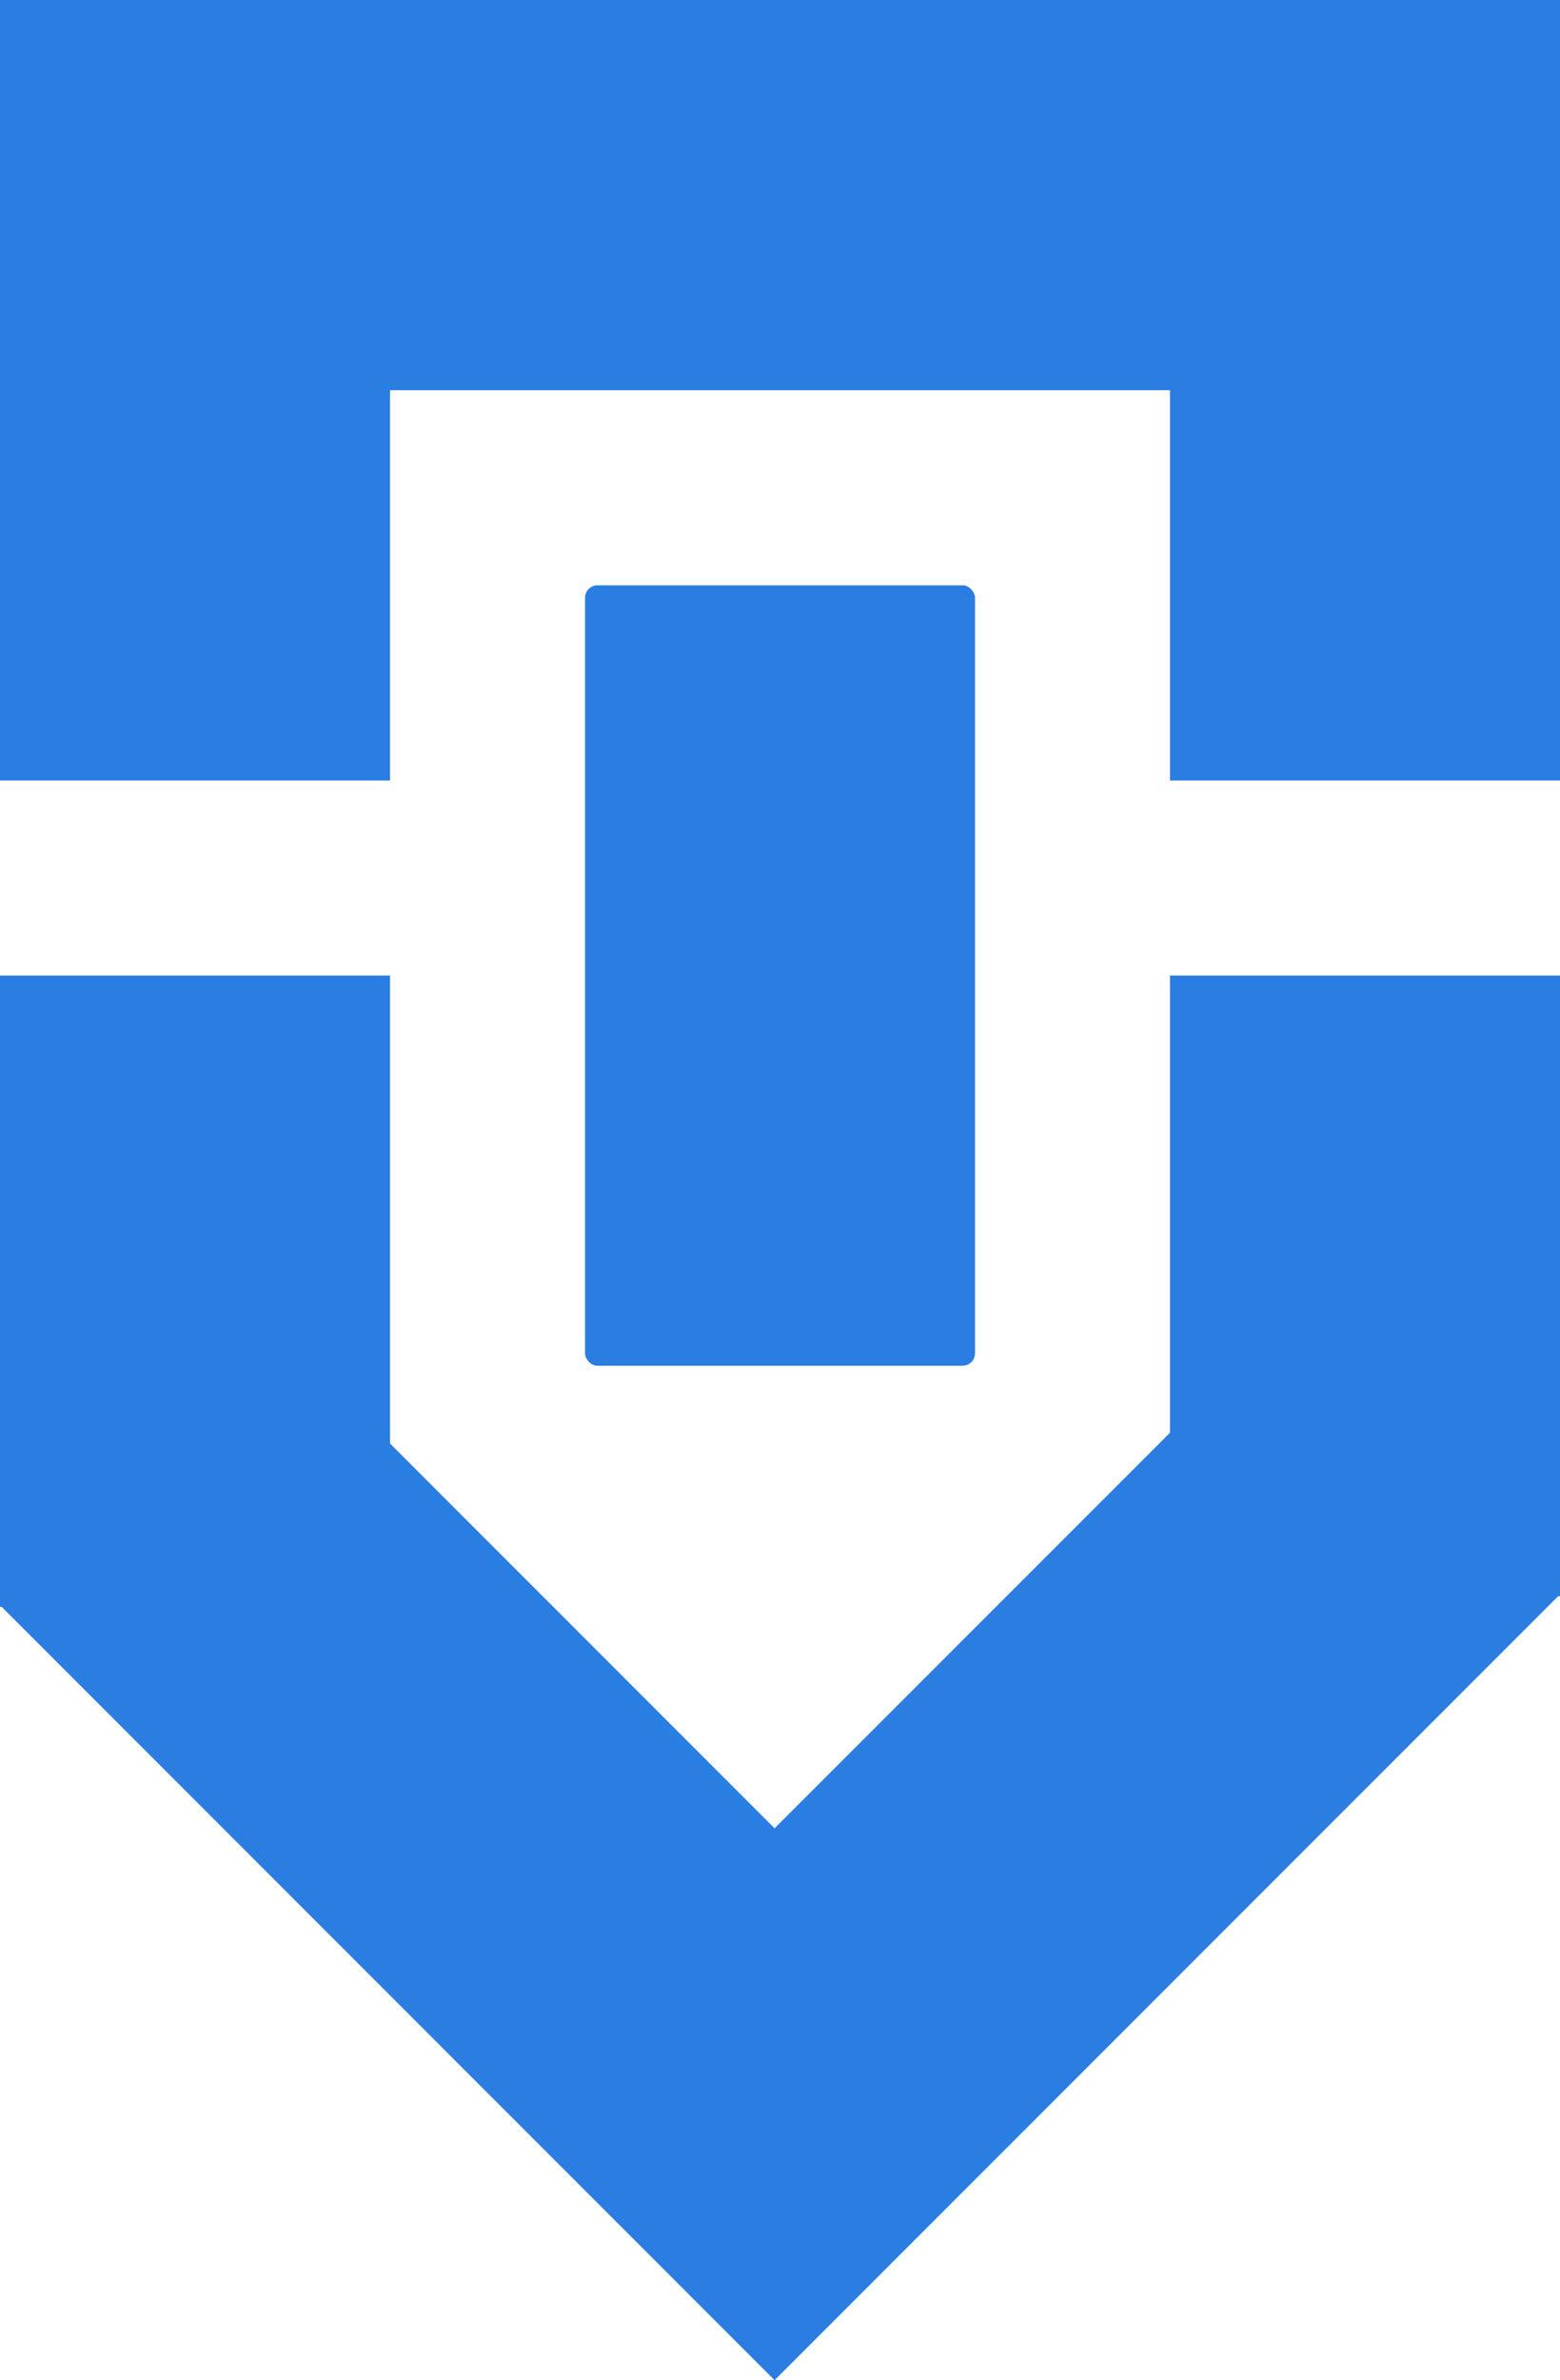 <svg id="Layer_2" xmlns="http://www.w3.org/2000/svg" viewBox="0 0 500 762.46">
  <defs>
    <style>
      .cls-1{fill:#2a7de1}
    </style>
  </defs>
  <g id="Layer_1-2">
    <path class="cls-1" d="M375.01 0H0v250h125.01V125h250v125H500V0H375.01z"/>
    <rect class="cls-1" x="187.51" y="187.5" width="125" height="250" rx="4" ry="4"/>
    <path class="cls-1" d="M375.01 458.95 248.26 585.67 125.01 462.41V312.49H0v202.27h.57l247.69 247.7v-.01.01l251.19-251.18h.55V312.49H375.01v146.46z"/>
  </g>
</svg>